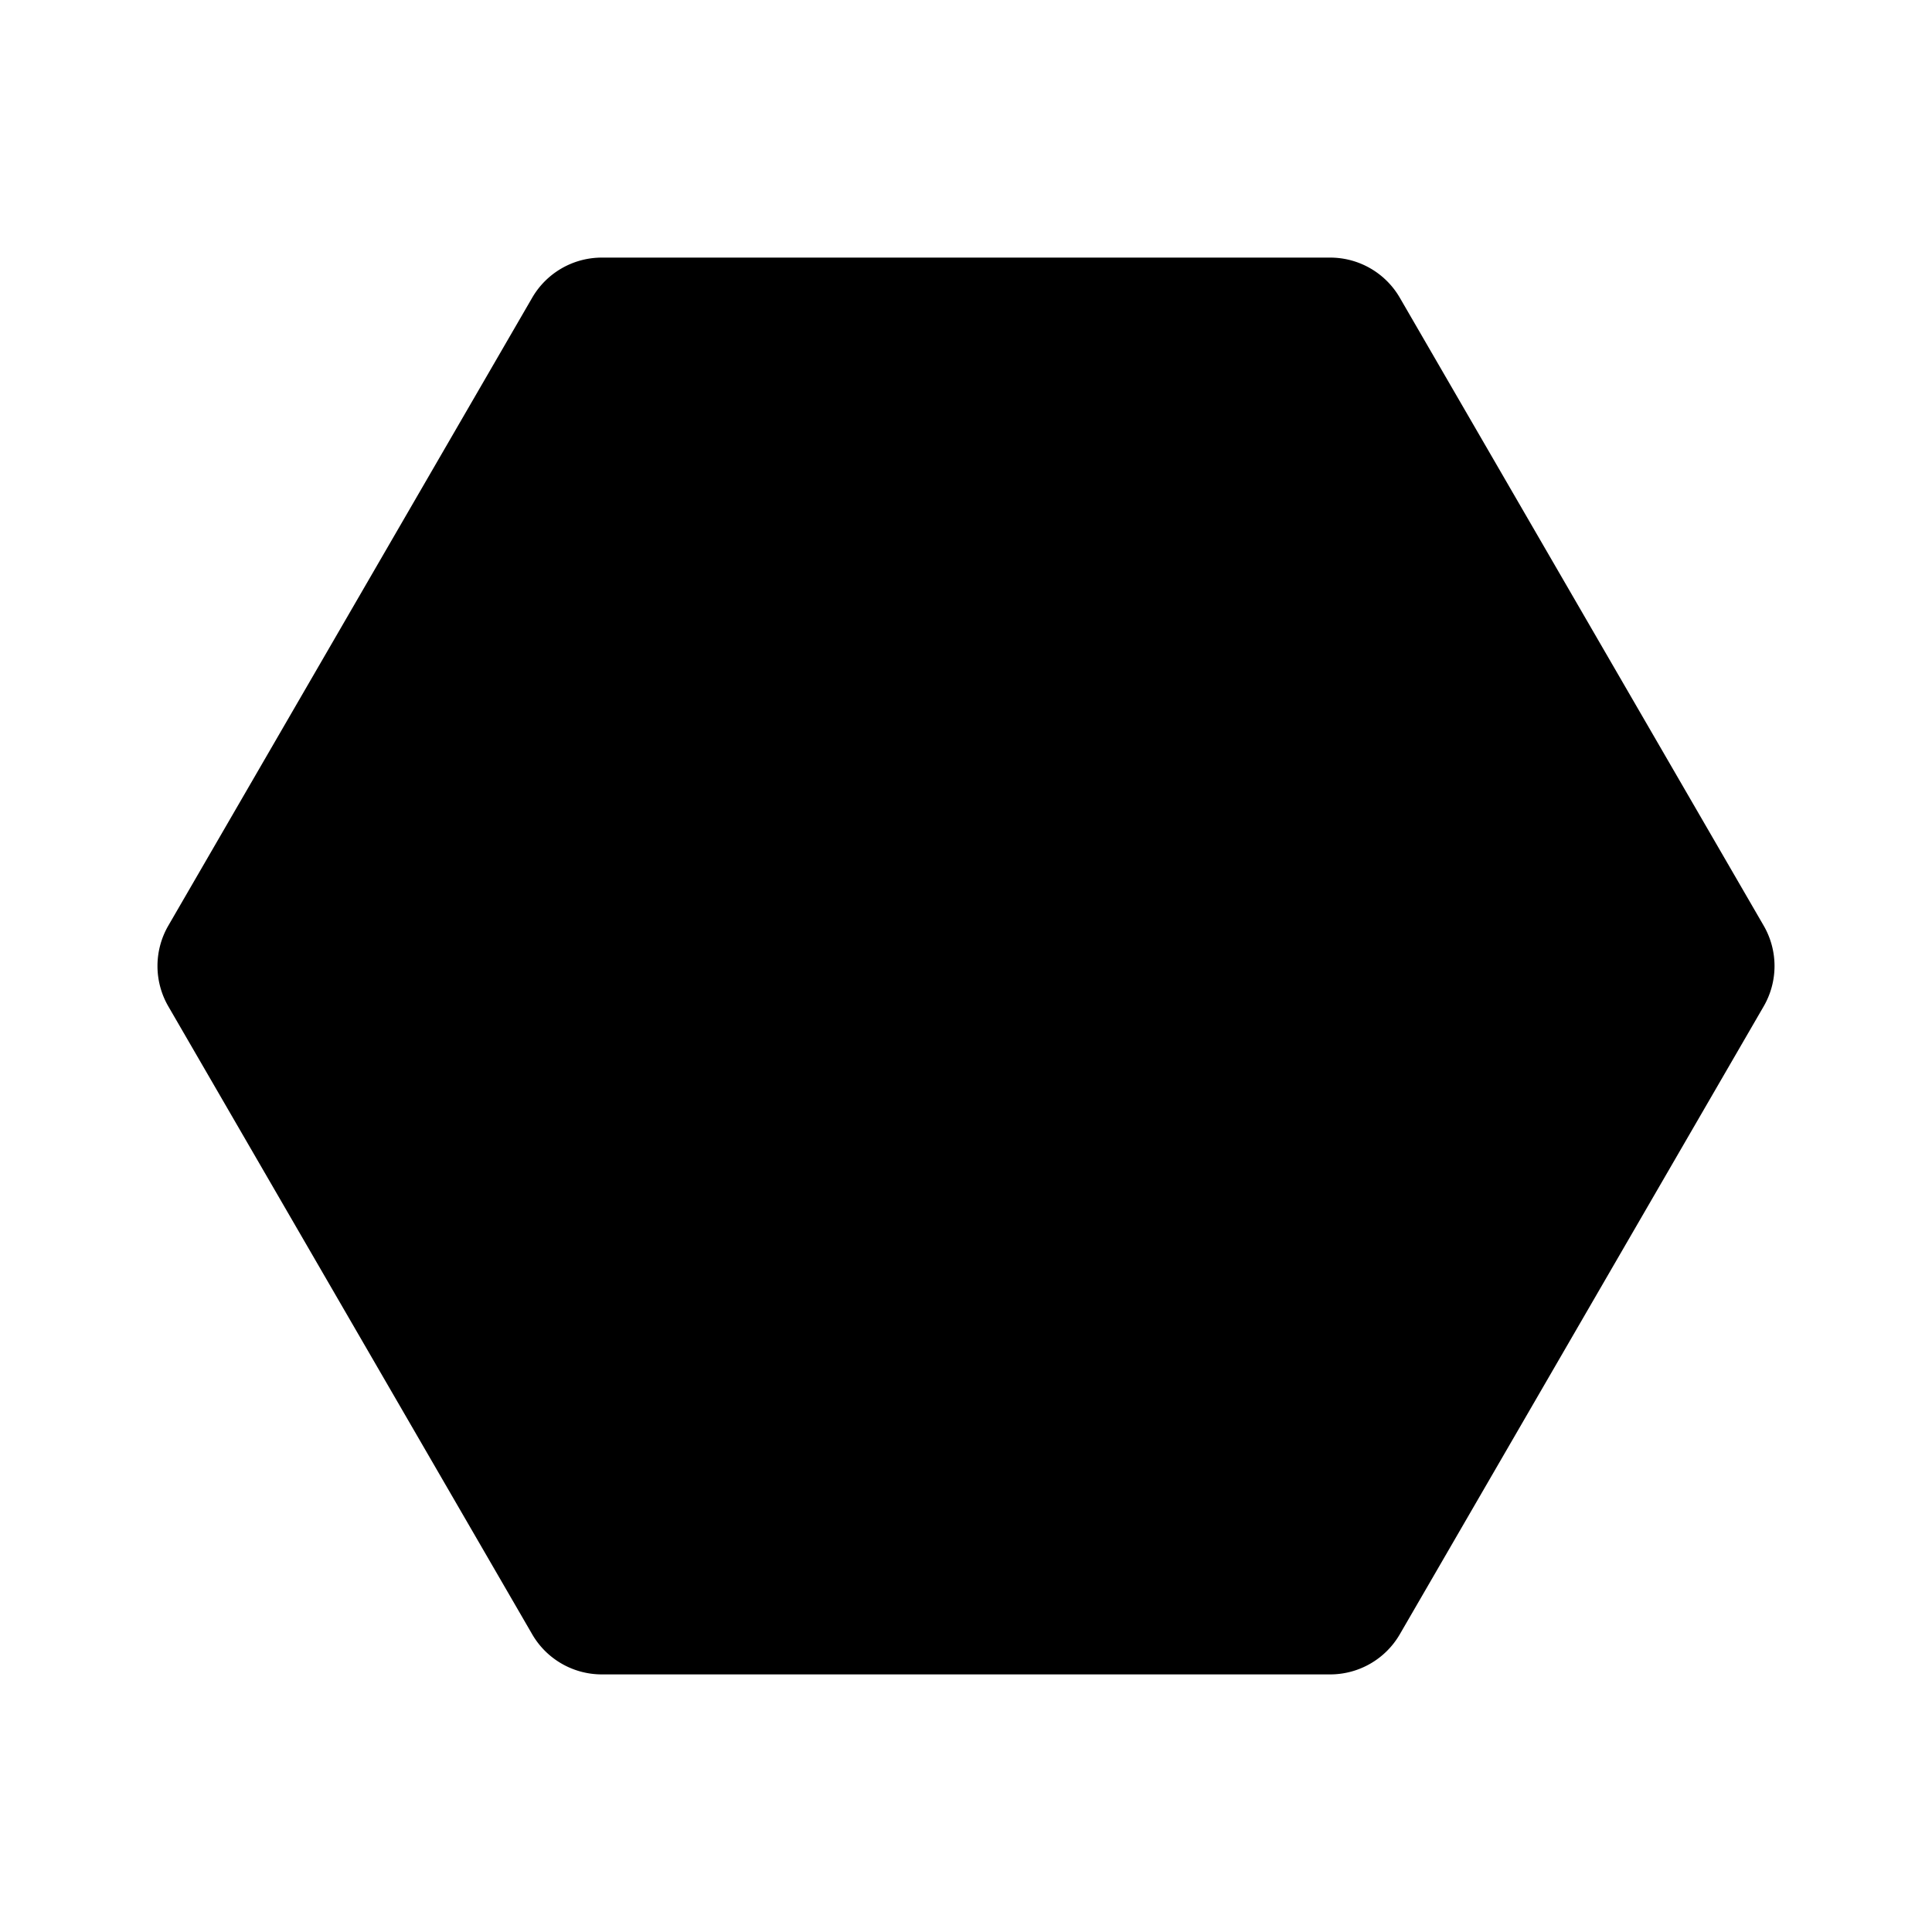 <svg xmlns="http://www.w3.org/2000/svg" xmlns:xlink="http://www.w3.org/1999/xlink" width="120" height="120" viewBox="0 0 120 120"><defs><clipPath id="b"><rect width="120" height="120"/></clipPath></defs><g id="a" clip-path="url(#b)"><rect width="120" height="120" fill="rgba(255,255,255,0)"/><path d="M73.619,0a5,5,0,0,1,4.326,2.493l22.6,39a5,5,0,0,1,0,5.014l-22.6,39A5,5,0,0,1,73.619,88H28.381a5,5,0,0,1-4.326-2.493l-22.6-39a5,5,0,0,1,0-5.014l22.6-39A5,5,0,0,1,28.381,0Z" transform="translate(9 16)"/></g></svg>
